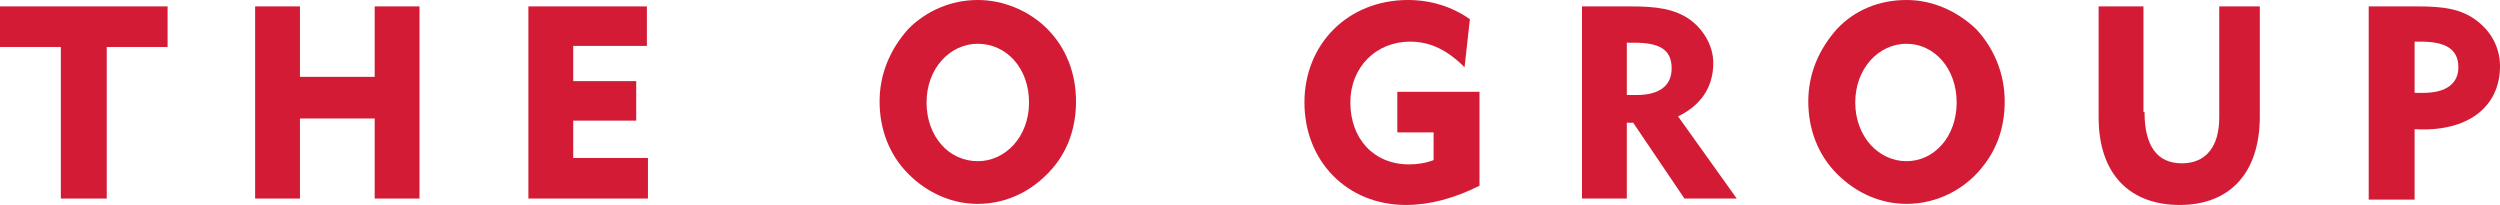 <?xml version="1.0" encoding="utf-8"?>
<!-- Generator: Adobe Illustrator 19.1.0, SVG Export Plug-In . SVG Version: 6.00 Build 0)  -->
<svg version="1.1" id="Layer_1" xmlns="http://www.w3.org/2000/svg" xmlns:xlink="http://www.w3.org/1999/xlink" x="0px" y="0px"
	 viewBox="0 0 234.2 19.2" style="enable-background:new 0 0 234.2 19.2;" xml:space="preserve">
<style type="text/css">
	.st0{fill:#d31b35;}
</style>
<g>
	<polygon class="st0" points="5.7,4.4 0,4.4 0,0.6 15.7,0.6 15.7,4.4 10,4.4 10,18.6 5.7,18.6 5.7,4.4 	"/>
	<polygon class="st0" points="23.9,0.6 28.1,0.6 28.1,7.2 35.1,7.2 35.1,0.6 39.3,0.6 39.3,18.6 35.1,18.6 35.1,11.1 28.1,11.1 
		28.1,18.6 23.9,18.6 23.9,0.6 	"/>
	<polygon class="st0" points="49.5,0.6 60.6,0.6 60.6,4.3 53.7,4.3 53.7,7.6 59.6,7.6 59.6,11.3 53.7,11.3 53.7,14.8 60.7,14.8 
		60.7,18.6 49.5,18.6 49.5,0.6 	"/>
	<path class="st0" d="M85.1,2.7C86.8,1,89.1,0,91.6,0c2.4,0,4.8,1,6.5,2.7c1.8,1.8,2.7,4.2,2.7,6.8c0,2.2-0.6,4.2-1.9,5.9
		c-1.8,2.3-4.4,3.7-7.3,3.7c-2.4,0-4.7-1-6.5-2.8c-1.8-1.8-2.7-4.2-2.7-6.8C82.4,6.9,83.4,4.6,85.1,2.7L85.1,2.7z M91.6,15.1
		c2.6,0,4.8-2.3,4.8-5.5c0-3.2-2.1-5.5-4.8-5.5c-2.6,0-4.8,2.3-4.8,5.5C86.8,12.8,88.9,15.1,91.6,15.1L91.6,15.1z"/>
	<path class="st0" d="M138.6,17.4c-2.4,1.2-4.7,1.8-6.9,1.8c-5.5,0-9.5-4.1-9.5-9.6c0-5.5,4.1-9.6,9.7-9.6c2.1,0,4.1,0.6,5.8,1.8
		l-0.5,4.5c-1.6-1.6-3.2-2.4-5.1-2.4c-3.2,0-5.6,2.4-5.6,5.7c0,3.4,2.2,5.8,5.5,5.8c0.7,0,1.5-0.1,2.3-0.4v-2.6h-3.4V8.6h7.7V17.4
		L138.6,17.4z"/>
	<path class="st0" d="M148.2,0.6h4.6c2.3,0,4.1,0.2,5.6,1.3c1.3,1,2.1,2.5,2.1,4c0,2.3-1.2,4-3.3,5l5.5,7.7h-4.9l-4.8-7.1h-0.6v7.1
		h-4.2V0.6L148.2,0.6z M152.4,3.9v5h0.9c2.2,0,3.3-0.9,3.3-2.5c0-1.8-1.2-2.4-3.5-2.4H152.4L152.4,3.9z"/>
	<path class="st0" d="M172.1,2.7c1.7-1.8,4-2.7,6.5-2.7c2.4,0,4.7,1,6.5,2.7c1.7,1.8,2.7,4.2,2.7,6.8c0,2.2-0.6,4.2-1.9,5.9
		c-1.7,2.3-4.4,3.7-7.3,3.7c-2.4,0-4.7-1-6.5-2.8c-1.8-1.8-2.7-4.2-2.7-6.8C169.4,6.9,170.4,4.6,172.1,2.7L172.1,2.7z M178.6,15.1
		c2.6,0,4.7-2.3,4.7-5.5c0-3.2-2.1-5.5-4.7-5.5c-2.6,0-4.8,2.3-4.8,5.5C173.8,12.8,176,15.1,178.6,15.1L178.6,15.1z"/>
	<path class="st0" d="M200.9,10.5c0,3.2,1.2,4.8,3.5,4.8c2.2,0,3.5-1.5,3.5-4.3V0.6h3.8v10.3c0,5.4-2.9,8.3-7.5,8.3
		c-4.7,0-7.6-2.9-7.6-8.2V0.6h4.2V10.5L200.9,10.5z"/>
	<path class="st0" d="M221.9,0.6h4.6c2.3,0,4.1,0.2,5.6,1.4c1.3,1,2.1,2.5,2.1,4.2c0,3.8-3,6.2-8,5.9v6.6h-4.3V0.6L221.9,0.6z
		 M226.2,3.9v4.8h0.8c2.2,0,3.3-0.9,3.3-2.4c0-1.7-1.2-2.4-3.5-2.4H226.2L226.2,3.9z"/>
</g>
</svg>
